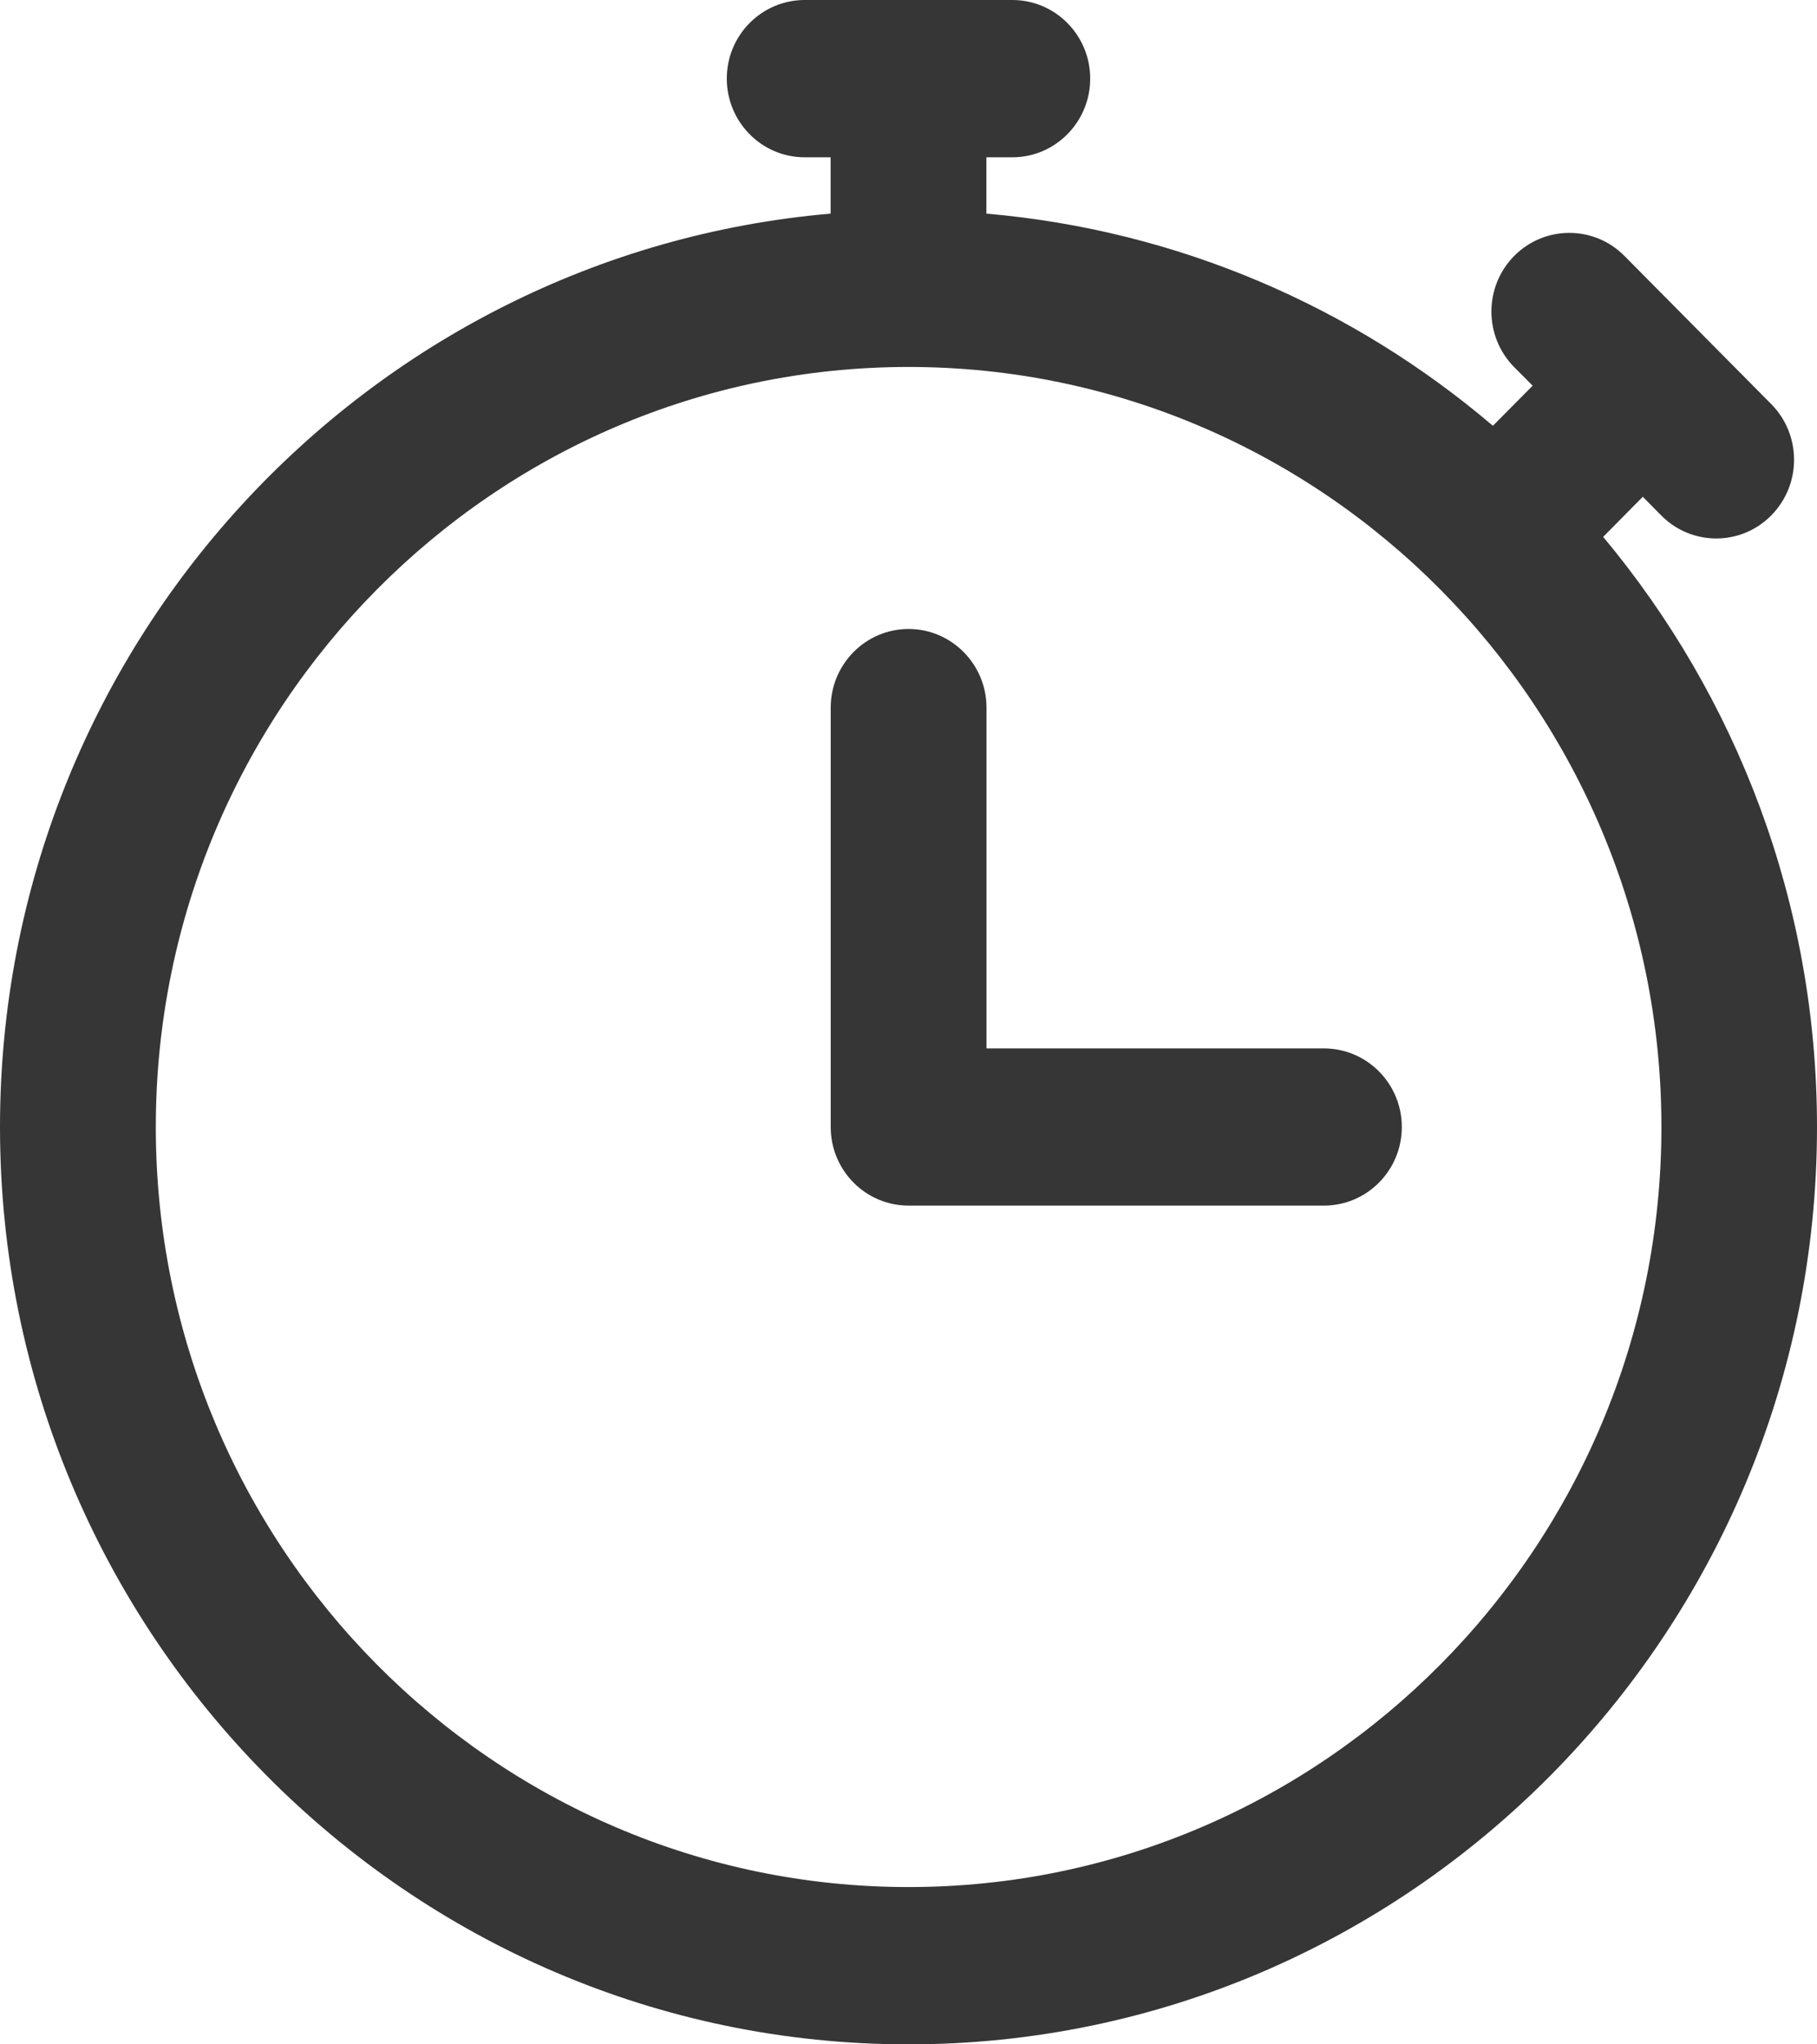 <svg width="16" height="18" viewBox="0 0 16 18" fill="none" xmlns="http://www.w3.org/2000/svg">
<path d="M14.117 4.727L14.466 4.374L14.628 4.538C14.761 4.673 14.937 4.741 15.112 4.741C15.288 4.741 15.463 4.674 15.597 4.538C15.865 4.267 15.865 3.829 15.597 3.558L14.304 2.253C14.036 1.983 13.602 1.983 13.334 2.253C13.066 2.524 13.066 2.962 13.334 3.233L13.496 3.396L13.146 3.749C11.919 2.704 10.377 2.027 8.686 1.881V1.385H8.914C9.293 1.385 9.6 1.074 9.6 0.692C9.6 0.31 9.293 0 8.914 0H7.086C6.707 0 6.4 0.31 6.4 0.692C6.4 1.074 6.707 1.385 7.086 1.385H7.314V1.881C3.223 2.234 0 5.703 0 9.923C0 14.377 3.589 18 8 18C12.411 18 16 14.377 16 9.923C16 7.945 15.29 6.133 14.117 4.727ZM8.001 16.615C4.346 16.615 1.372 13.614 1.372 9.923C1.372 6.233 4.346 3.231 8.001 3.231C11.656 3.231 14.63 6.233 14.63 9.923C14.63 13.614 11.656 16.615 8.001 16.615ZM11.658 10.615H8.001C7.622 10.615 7.315 10.305 7.315 9.923V6.231C7.315 5.849 7.622 5.538 8.001 5.538C8.379 5.538 8.687 5.849 8.687 6.231V9.231H11.658C12.037 9.231 12.344 9.541 12.344 9.923C12.344 10.305 12.037 10.615 11.658 10.615Z" fill="#363636"/>
</svg>
